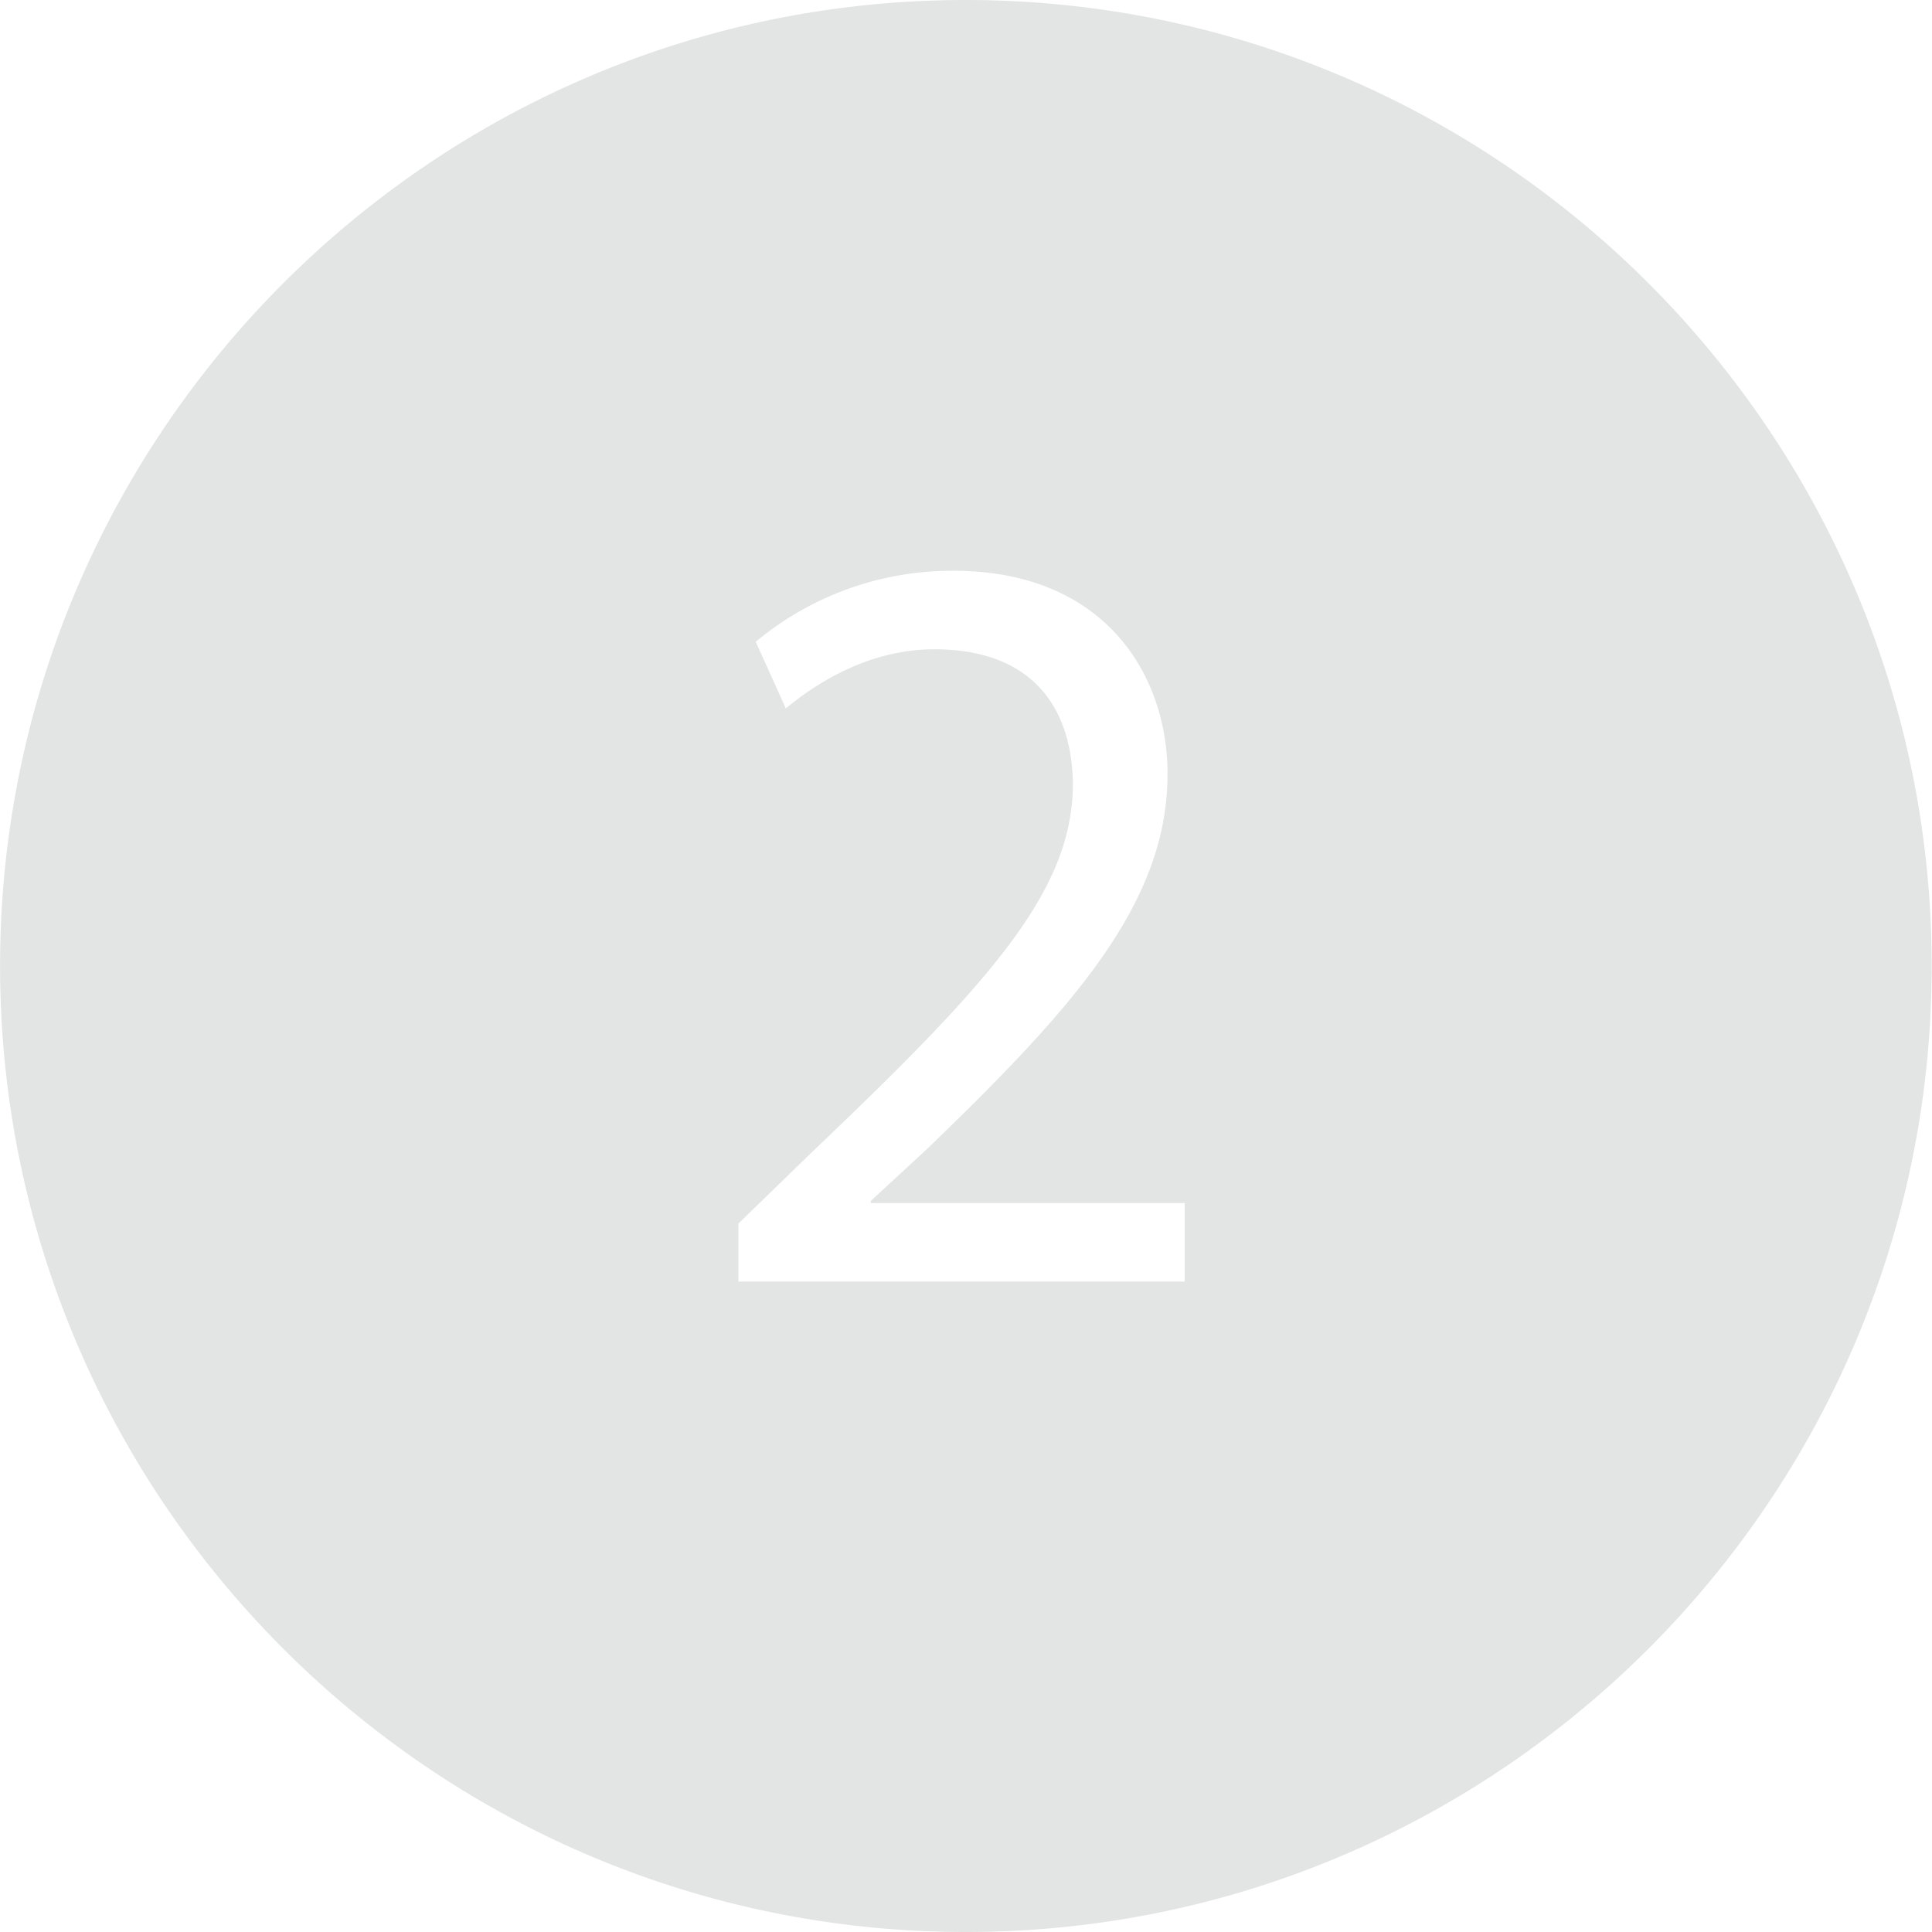 <svg xmlns="http://www.w3.org/2000/svg" width="32" height="32" viewBox="0 0 32 32"><title>two-selected</title><path fill="#e3e5e4" d="M15.997 0C7.177 0 .001 7.177.001 15.999S7.177 32 15.997 32c8.821 0 15.998-7.178 15.998-16.001S24.818 0 15.996 0zm3.625 21.227h-7.391v-.962l1.229-1.193c2.956-2.814 4.292-4.31 4.31-6.056 0-1.176-.57-2.262-2.297-2.262-1.051 0-1.923.534-2.457.98l-.499-1.104a5.077 5.077 0 0 1 3.277-1.176c2.493 0 3.544 1.71 3.544 3.366 0 2.137-1.549 3.865-3.989 6.216l-.926.855v.036h5.2v1.3z"/></svg>